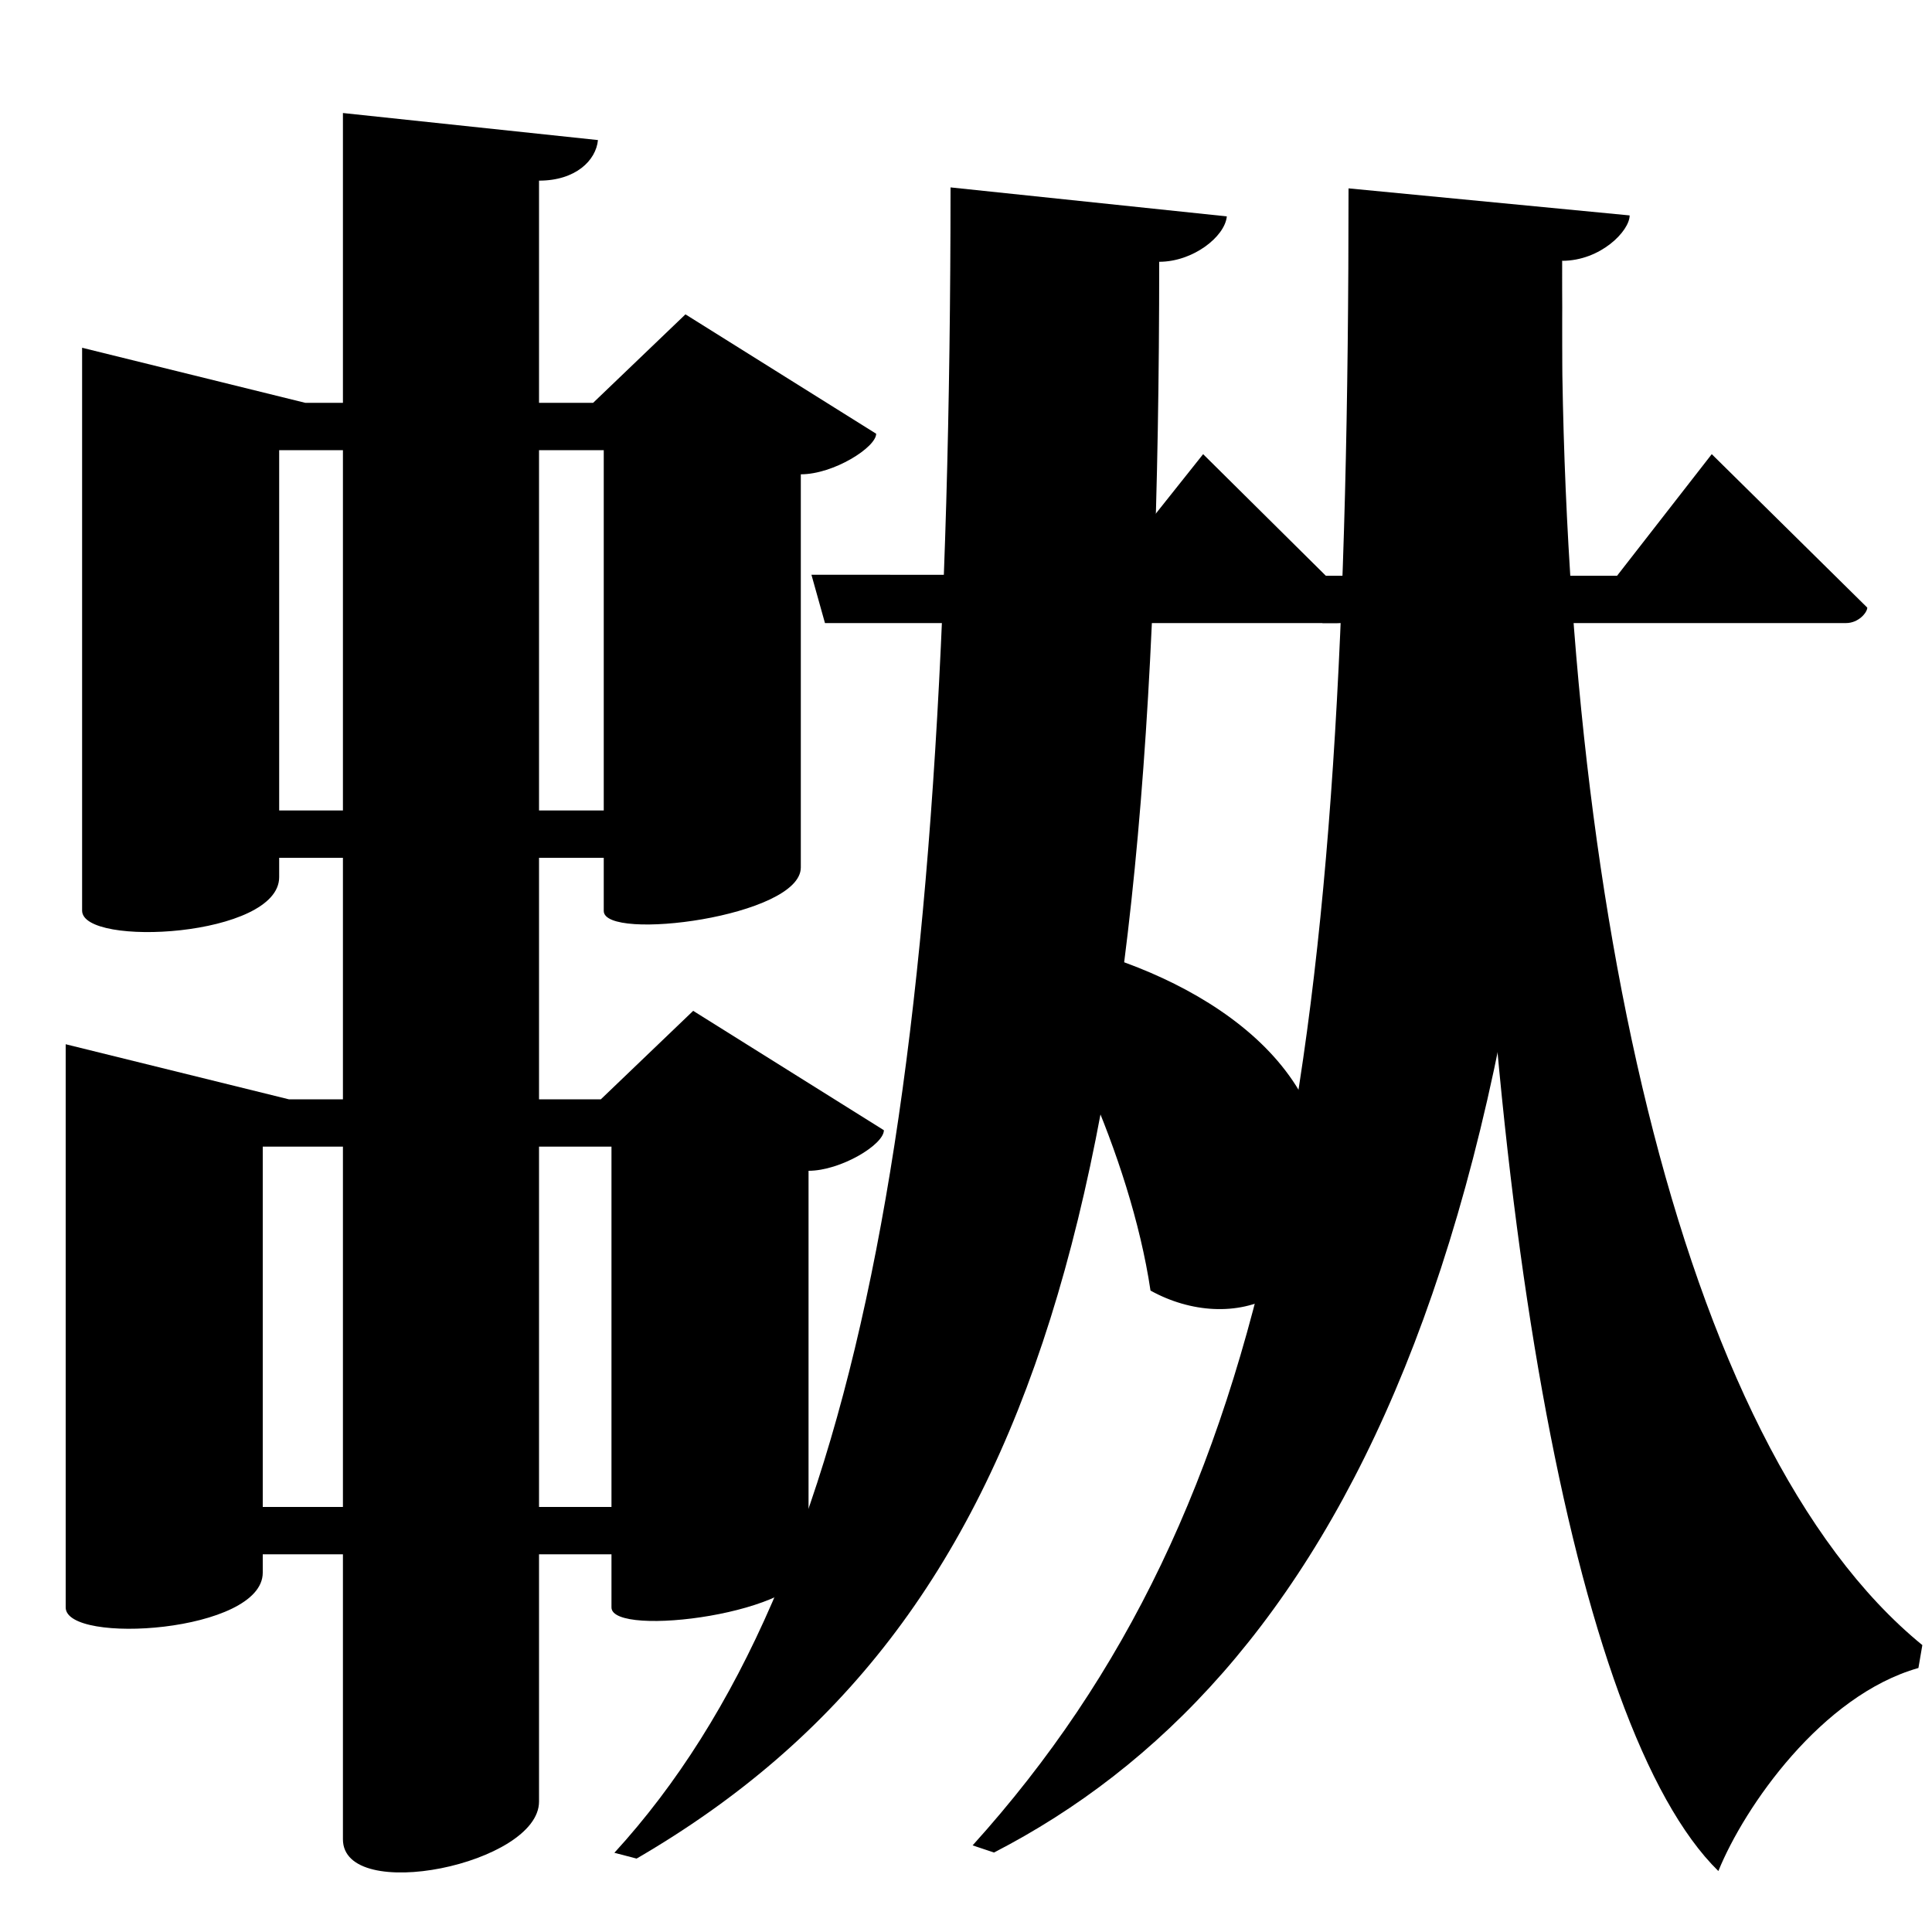 <?xml version="1.0" encoding="UTF-8" standalone="no"?>
<svg viewBox="0 0 2000 2000" version="1.1" xmlns="http://www.w3.org/2000/svg" xmlns:sodipodi="http://sodipodi.sourceforge.net/DTD/sodipodi-0.dtd">
	
      <path sodipodi:nodetypes="cssccc" id="path3493" d="m 355,117 v 1787 c 0,67.36 203,25.71 203,-39 V 187 c 38,6e-5 59,-21 61,-42 z"></path>
      <path d="M 625,466 V 838" id="path3447"></path>
      <path id="path3524" d="M 1990,1703 C 1735.5,1495.3 1610.812,910 1617,270 l -93.06,256.9 c 4.8,704.7 104.06,1262.1 254.9,1410 C 1806,1870 1886,1755 1985.94,1726.7 Z" sodipodi:nodetypes="cccccc"></path>
      <path id="path3527" d="M 1028.98,1917.73 C 1370,1742 1626.068,1303.561 1617,270 c 40,0 70,-31 70,-47 l -291,-28 c 0,896.67 -71,1363 -389.16,1715.33 z" sodipodi:nodetypes="cccccc"></path>
      <path id="path3529" d="m 1043,978 c 48,55 127,217 148,358 83,46 196.64,12.311 179,-134 -17,-141 -193,-217 -316,-233 z" sodipodi:nodetypes="ccscc"></path>
      <path id="path3531" d="m 984,194 c -0.394,918 -89,1441 -348,1724 l 23,6 c 421,-244.855 541,-695 541,-1653 35,0 68,-26 70,-47 z" sodipodi:nodetypes="cccccc"></path>
      <path id="path3554" d="m 840,595 14,50 h 530 c 13.32,0 21.52,-11.08 21.52,-16.26 L 1245.475,470.14 1146.08,595.05 Z" sodipodi:nodetypes="ccscccc"></path>
      <path sodipodi:nodetypes="ccscccc" d="m 1355,596 14,49 h 542 c 13,0 22,-11 22,-16 L 1772,470.14 1674,596 Z" id="path3557"></path>
      <path id="rect3453" style="opacity:1;fill-opacity:1;paint-order:markers stroke fill;stop-color:#000000" d="M 243,888 H 642 V 839 H 243 Z M 218,466 H 703 L 614,417 H 316 Z M 316,417 85,360 V 942.66 C 85,980.91 289,970.05 289,908 V 462 Z m 309,46 v 480 c 0,32 204,6 204,-45 V 491 c 34,0 78,-28 78,-42 L 709.58,325.42 614,417 Z" sodipodi:nodetypes="ccccccccccccsscccssccccc"></path>
      <path d="m 226,1609 h 424 v -49 H 226 Z m -25,-422 h 510 l -89,-49 H 299 Z m 98,-49 -231,-57 v 583 c 0,39 204,26 204,-36 v -445 z m 334,46 v 480 c 0,32 204,6 204,-45 v -407 c 33,0 78,-27 78,-42 L 717.58,1046.42 622,1138 Z" style="opacity:1;fill-opacity:1;paint-order:markers stroke fill;stop-color:#000000" id="path3461" sodipodi:nodetypes="ccccccccccccsscccssccccc"></path>
    
</svg>
